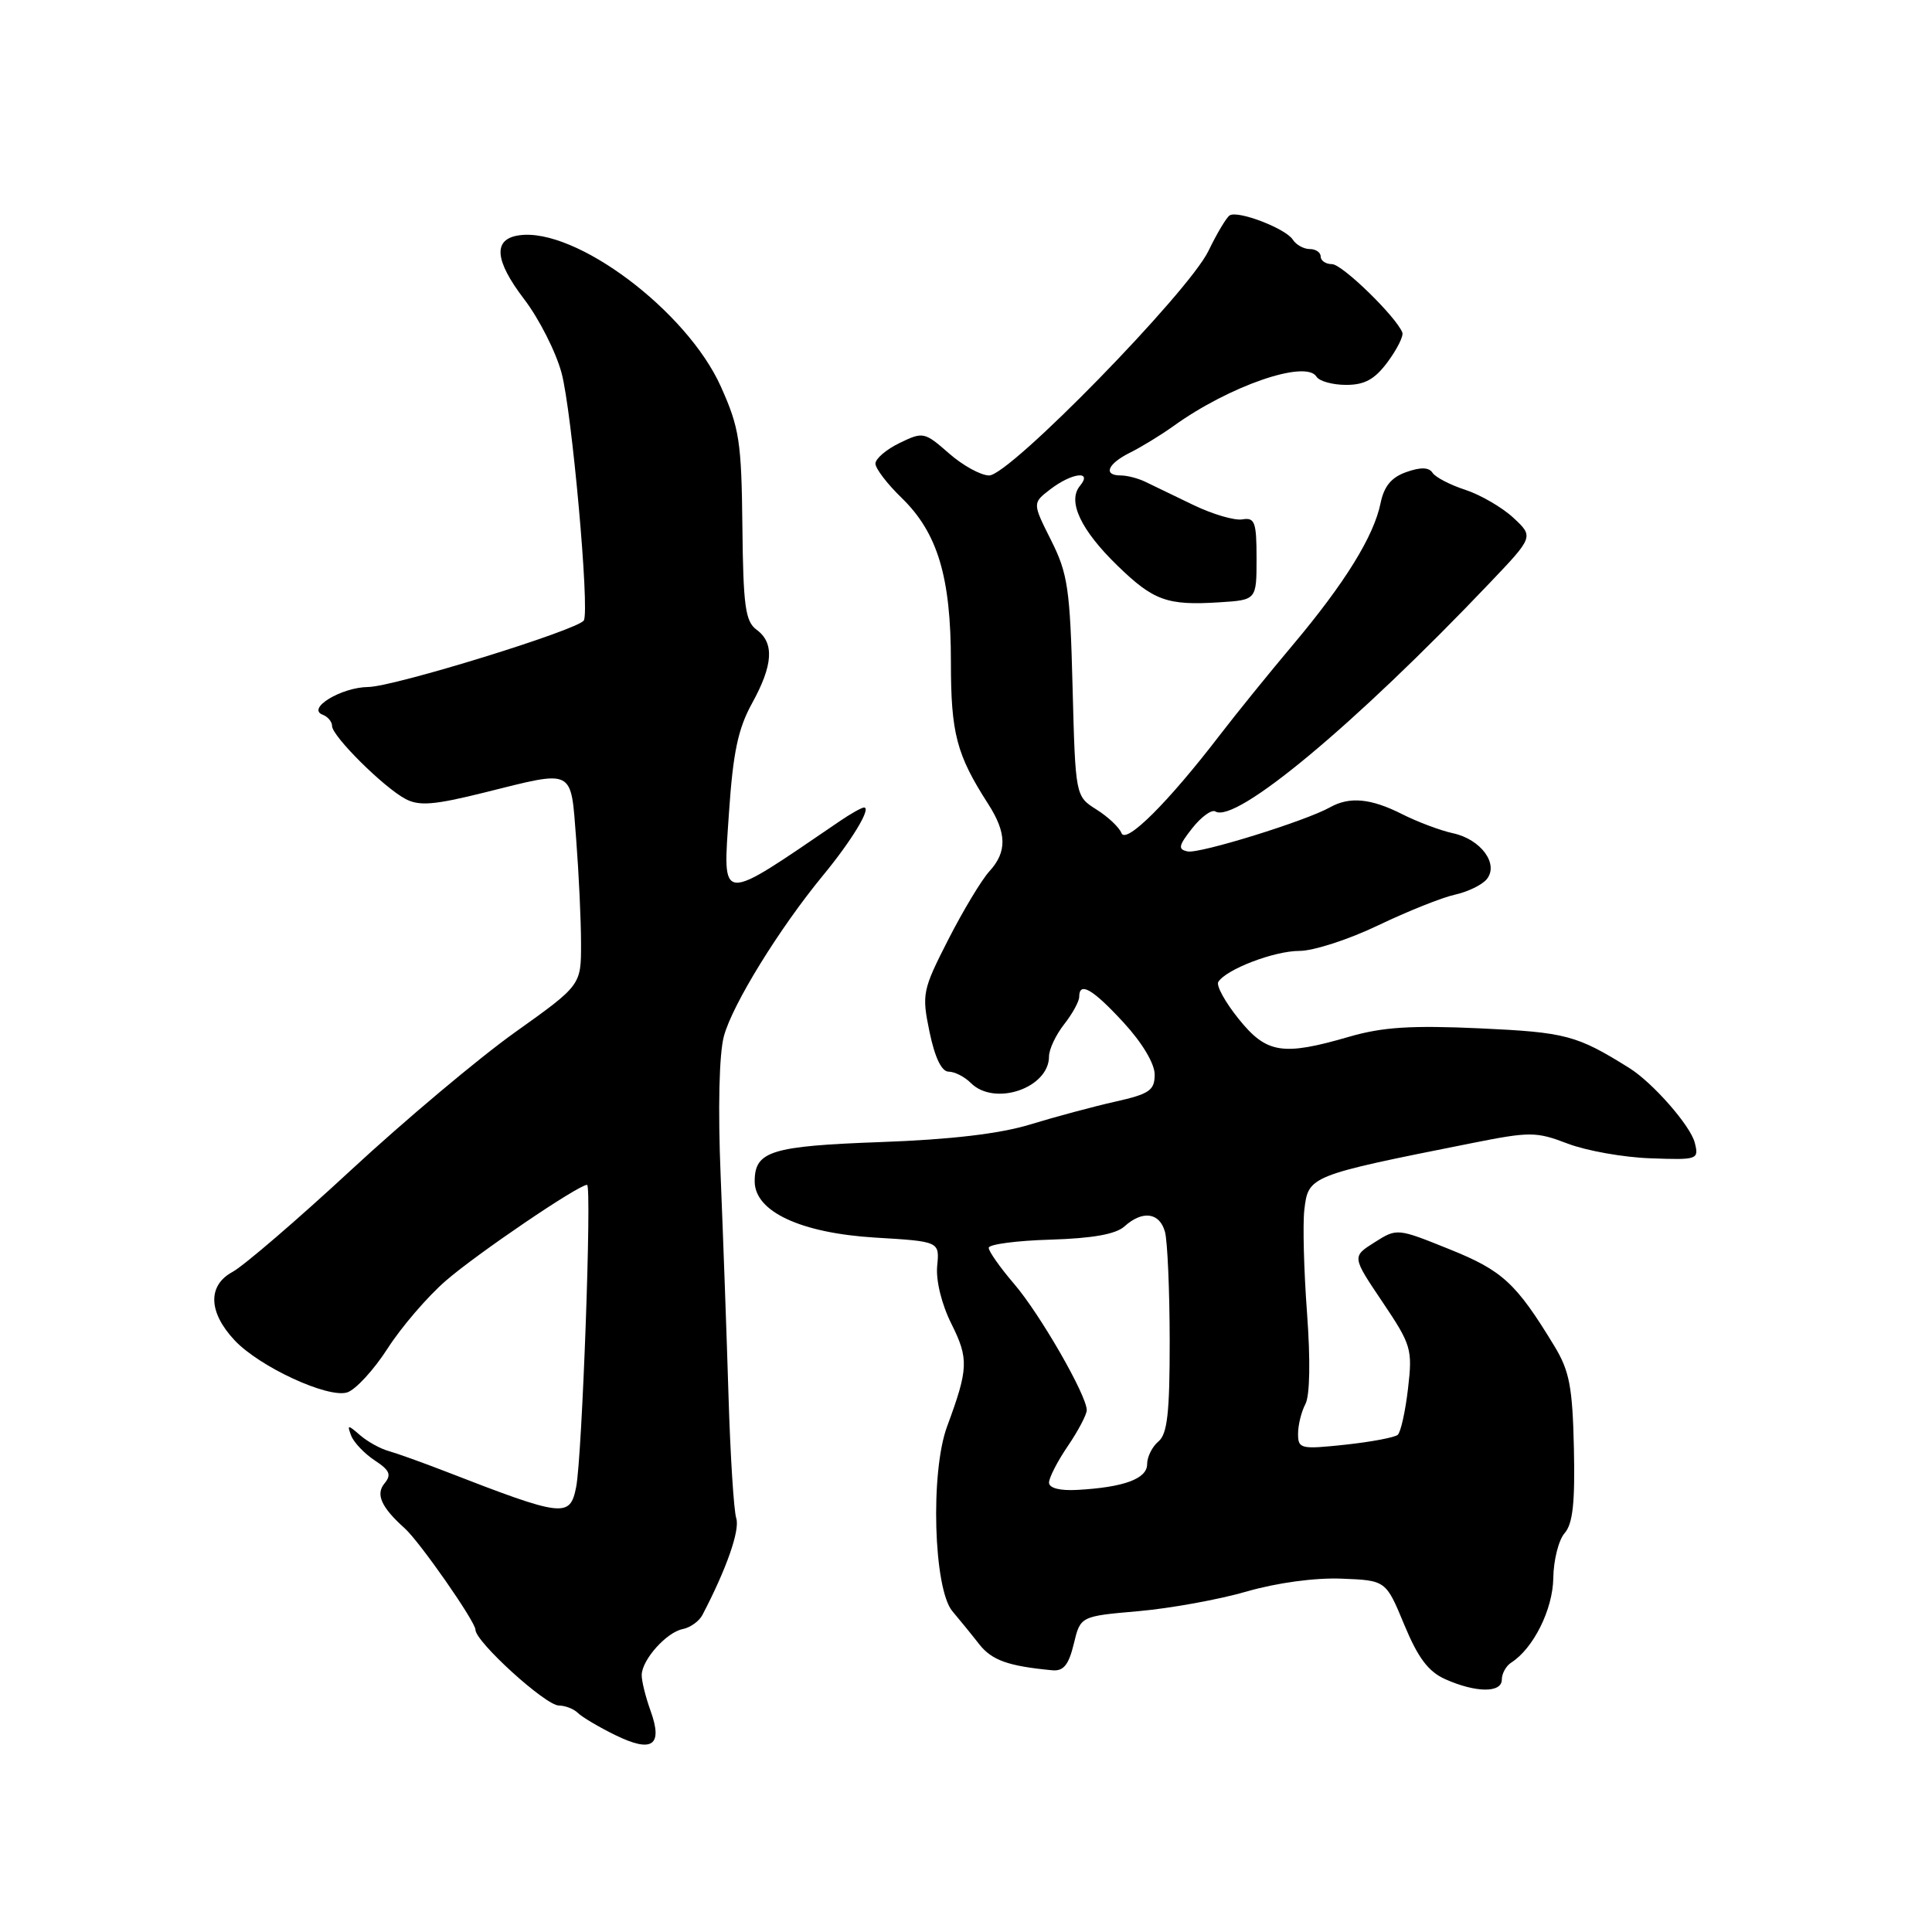 <?xml version="1.0" encoding="UTF-8" standalone="no"?>
<!DOCTYPE svg PUBLIC "-//W3C//DTD SVG 1.1//EN" "http://www.w3.org/Graphics/SVG/1.1/DTD/svg11.dtd" >
<svg xmlns="http://www.w3.org/2000/svg" xmlns:xlink="http://www.w3.org/1999/xlink" version="1.1" viewBox="0 0 256 256">
 <g >
 <path fill="currentColor"
d=" M 86.20 226.68 C 85.54 224.85 85.01 222.71 85.03 221.93 C 85.08 219.90 88.32 216.28 90.47 215.86 C 91.47 215.66 92.64 214.82 93.07 214.00 C 96.25 207.93 98.06 202.77 97.56 201.19 C 97.23 200.16 96.77 192.84 96.53 184.91 C 96.29 176.99 95.82 163.89 95.49 155.81 C 95.12 146.87 95.29 139.63 95.92 137.30 C 97.05 133.10 103.26 123.03 109.05 116.00 C 112.87 111.37 115.51 107.00 114.49 107.00 C 114.18 107.00 112.70 107.83 111.21 108.85 C 95.11 119.82 95.78 119.87 96.59 107.73 C 97.13 99.73 97.79 96.57 99.64 93.21 C 102.45 88.12 102.63 85.18 100.25 83.44 C 98.76 82.35 98.48 80.32 98.37 69.72 C 98.25 58.50 97.97 56.69 95.52 51.23 C 91.02 41.19 76.25 30.11 68.79 31.18 C 65.29 31.67 65.52 34.49 69.45 39.64 C 71.43 42.23 73.66 46.63 74.41 49.42 C 75.78 54.51 78.15 80.88 77.36 82.21 C 76.61 83.46 52.20 91.00 48.79 91.03 C 45.22 91.07 40.58 93.88 42.75 94.70 C 43.44 94.96 44.00 95.63 44.00 96.20 C 44.00 97.54 50.85 104.35 53.74 105.87 C 55.54 106.83 57.56 106.66 64.12 105.03 C 76.26 102.01 75.60 101.67 76.35 111.25 C 76.70 115.79 76.99 121.98 76.99 125.02 C 77.00 130.54 77.00 130.54 68.25 136.78 C 63.44 140.21 53.65 148.43 46.50 155.05 C 39.35 161.67 32.29 167.73 30.82 168.53 C 27.49 170.33 27.59 173.87 31.09 177.60 C 34.38 181.11 43.46 185.31 46.01 184.50 C 47.12 184.14 49.53 181.53 51.36 178.68 C 53.19 175.83 56.67 171.78 59.09 169.69 C 63.23 166.10 76.64 157.00 77.79 157.00 C 78.44 157.00 77.14 193.06 76.34 197.06 C 75.52 201.14 74.66 201.04 59.00 194.96 C 55.98 193.79 52.60 192.58 51.50 192.27 C 50.40 191.97 48.69 191.02 47.71 190.17 C 46.08 188.75 45.97 188.76 46.54 190.25 C 46.89 191.14 48.29 192.61 49.65 193.51 C 51.65 194.82 51.90 195.41 50.94 196.57 C 49.75 198.01 50.53 199.73 53.62 202.50 C 55.61 204.28 63.00 214.88 63.00 215.95 C 63.00 217.54 72.29 225.99 74.05 225.99 C 74.90 226.00 76.04 226.44 76.58 226.98 C 77.12 227.52 79.35 228.84 81.53 229.91 C 86.43 232.31 87.87 231.31 86.20 226.68 Z  M 199.00 222.55 C 199.00 221.75 199.56 220.74 200.25 220.30 C 203.19 218.42 205.76 213.25 205.82 209.10 C 205.85 206.73 206.53 204.05 207.32 203.15 C 208.41 201.91 208.71 199.09 208.55 191.89 C 208.37 183.79 207.96 181.66 205.98 178.39 C 200.90 170.02 199.10 168.36 192.06 165.53 C 185.14 162.74 185.11 162.73 182.13 164.62 C 179.14 166.51 179.14 166.51 183.18 172.51 C 187.01 178.21 187.18 178.77 186.57 183.99 C 186.22 187.00 185.61 189.76 185.21 190.12 C 184.82 190.47 181.69 191.06 178.25 191.43 C 172.34 192.06 172.00 191.98 172.00 189.98 C 172.00 188.82 172.44 187.05 172.97 186.05 C 173.57 184.94 173.65 180.26 173.19 174.00 C 172.77 168.37 172.61 162.22 172.83 160.32 C 173.36 155.81 173.45 155.77 194.88 151.50 C 202.75 149.93 203.52 149.93 207.74 151.54 C 210.21 152.48 215.13 153.36 218.69 153.48 C 224.95 153.71 225.13 153.65 224.57 151.43 C 224.01 149.17 218.99 143.45 215.88 141.51 C 208.91 137.16 207.49 136.79 196.08 136.26 C 187.03 135.85 183.20 136.09 178.82 137.36 C 169.93 139.95 167.82 139.61 164.11 134.99 C 162.34 132.79 161.13 130.59 161.43 130.11 C 162.47 128.44 168.83 126.00 172.18 126.00 C 174.04 126.00 178.74 124.48 182.62 122.61 C 186.51 120.75 191.08 118.92 192.78 118.55 C 194.47 118.18 196.37 117.26 196.99 116.51 C 198.65 114.51 196.24 111.21 192.53 110.41 C 190.86 110.05 187.83 108.91 185.79 107.88 C 181.66 105.79 178.83 105.52 176.24 106.97 C 173.01 108.79 158.96 113.14 157.38 112.82 C 156.05 112.55 156.15 112.07 157.98 109.74 C 159.18 108.22 160.56 107.23 161.04 107.52 C 163.72 109.18 179.52 96.03 197.36 77.28 C 203.23 71.12 203.23 71.12 200.52 68.60 C 199.03 67.22 196.16 65.56 194.15 64.90 C 192.14 64.25 190.19 63.23 189.81 62.64 C 189.34 61.91 188.23 61.88 186.35 62.55 C 184.37 63.24 183.39 64.43 182.93 66.68 C 182.04 71.06 178.19 77.27 171.33 85.43 C 168.12 89.24 163.75 94.64 161.61 97.43 C 154.79 106.32 149.18 111.91 148.60 110.39 C 148.31 109.63 146.81 108.22 145.28 107.26 C 142.50 105.50 142.50 105.50 142.12 91.00 C 141.79 77.99 141.49 76.00 139.27 71.58 C 136.80 66.66 136.80 66.66 139.15 64.85 C 142.04 62.63 144.83 62.30 143.10 64.38 C 141.41 66.42 143.20 70.23 148.10 74.98 C 152.86 79.60 154.67 80.25 161.57 79.81 C 166.50 79.50 166.50 79.50 166.50 74.00 C 166.50 69.17 166.27 68.54 164.62 68.82 C 163.59 69.00 160.67 68.14 158.12 66.91 C 155.58 65.69 152.72 64.31 151.76 63.84 C 150.81 63.38 149.35 63.00 148.51 63.00 C 146.12 63.00 146.75 61.46 149.75 59.97 C 151.26 59.22 153.85 57.63 155.50 56.45 C 162.89 51.13 173.04 47.63 174.44 49.91 C 174.81 50.51 176.58 51.00 178.37 51.00 C 180.84 51.00 182.17 50.26 183.88 47.95 C 185.12 46.27 185.99 44.53 185.82 44.07 C 185.02 41.99 177.85 35.00 176.50 35.00 C 175.68 35.00 175.00 34.55 175.00 34.00 C 175.00 33.45 174.35 33.00 173.55 33.00 C 172.75 33.00 171.74 32.44 171.30 31.75 C 170.36 30.28 164.05 27.85 162.94 28.54 C 162.52 28.80 161.25 30.92 160.12 33.26 C 157.45 38.76 133.78 63.00 131.07 63.00 C 129.97 63.00 127.57 61.68 125.74 60.07 C 122.50 57.23 122.31 57.19 119.20 58.70 C 117.44 59.55 116.00 60.78 116.00 61.43 C 116.00 62.08 117.56 64.12 119.46 65.96 C 124.24 70.60 126.00 76.44 126.00 87.71 C 126.00 97.18 126.74 99.99 130.92 106.50 C 133.41 110.36 133.46 112.87 131.11 115.44 C 130.07 116.57 127.62 120.65 125.65 124.50 C 122.22 131.23 122.13 131.71 123.17 136.75 C 123.88 140.15 124.77 142.00 125.70 142.00 C 126.50 142.00 127.82 142.68 128.64 143.50 C 131.78 146.64 139.00 144.18 139.00 139.98 C 139.00 139.04 139.90 137.13 141.00 135.73 C 142.10 134.33 143.00 132.69 143.00 132.09 C 143.00 130.01 144.77 131.03 148.87 135.48 C 151.34 138.16 153.00 140.93 153.00 142.38 C 153.00 144.48 152.31 144.96 147.75 145.98 C 144.86 146.63 139.80 147.99 136.50 149.00 C 132.48 150.23 125.95 151.00 116.70 151.33 C 102.15 151.86 100.00 152.53 100.00 156.54 C 100.00 160.55 106.11 163.39 116.00 163.99 C 124.50 164.50 124.50 164.50 124.18 167.76 C 124.00 169.68 124.77 172.83 126.07 175.42 C 128.38 180.05 128.32 181.37 125.50 189.00 C 123.25 195.05 123.70 210.55 126.20 213.50 C 127.13 214.60 128.73 216.56 129.75 217.87 C 131.43 220.00 133.59 220.77 139.44 221.32 C 140.92 221.46 141.61 220.60 142.28 217.83 C 143.16 214.16 143.16 214.16 150.83 213.49 C 155.05 213.12 161.52 211.95 165.20 210.88 C 169.21 209.72 174.27 209.04 177.77 209.18 C 183.64 209.41 183.64 209.41 186.07 215.28 C 187.89 219.67 189.26 221.50 191.50 222.50 C 195.58 224.32 199.00 224.34 199.00 222.55 Z  M 139.00 196.45 C 139.00 195.81 140.12 193.62 141.50 191.60 C 142.88 189.57 144.00 187.43 144.00 186.85 C 144.00 184.89 137.82 174.14 134.39 170.14 C 132.52 167.96 131.00 165.80 131.01 165.34 C 131.02 164.88 134.69 164.39 139.17 164.26 C 144.75 164.09 147.85 163.54 148.99 162.51 C 151.39 160.34 153.67 160.65 154.37 163.25 C 154.70 164.49 154.98 170.96 154.99 177.63 C 155.00 187.20 154.68 190.02 153.50 191.00 C 152.68 191.68 152.00 193.04 152.00 194.01 C 152.00 195.95 148.91 197.08 142.75 197.42 C 140.43 197.55 139.00 197.18 139.00 196.45 Z "/>
</g>
</svg>